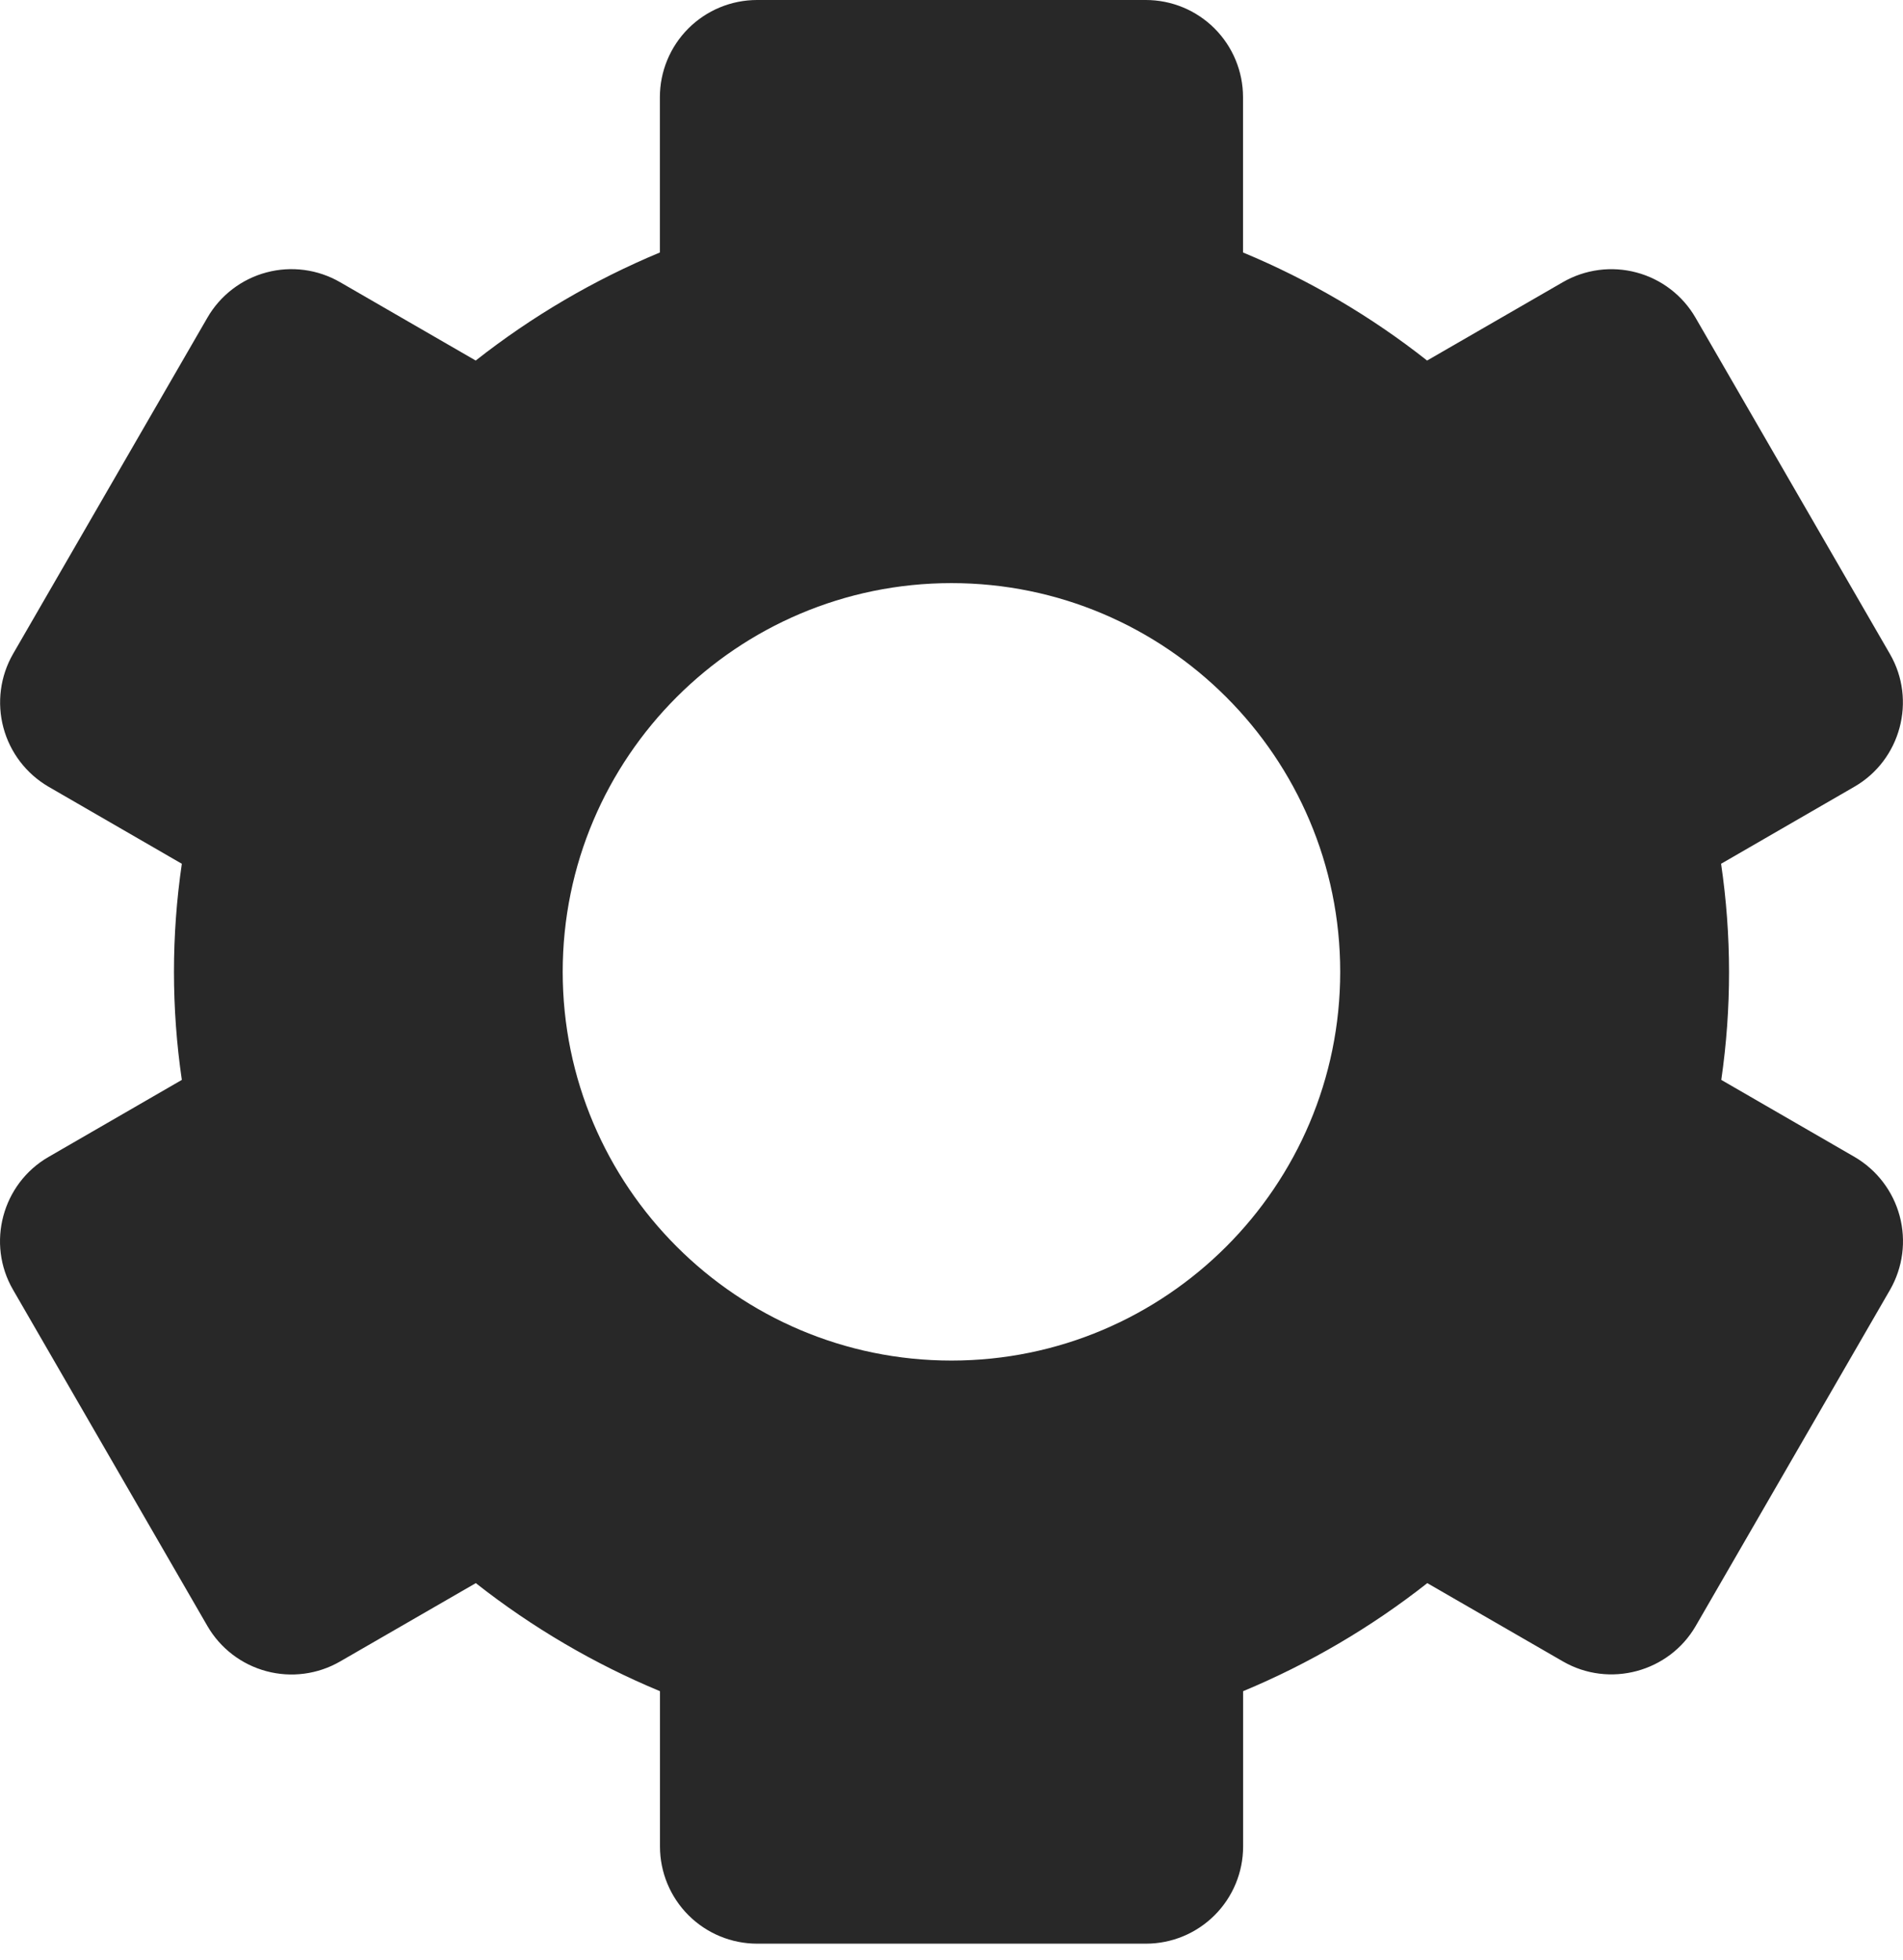 <svg width="100" height="103" viewBox="0 0 100 103" fill="none" xmlns="http://www.w3.org/2000/svg">
<path d="M0.684 67.776L10.898 85.447C11.576 86.619 12.692 87.474 14 87.823C15.308 88.173 16.702 87.989 17.874 87.311L25.003 83.195C27.966 85.528 31.239 87.444 34.681 88.874V97.035C34.681 98.389 35.219 99.688 36.177 100.646C37.135 101.604 38.434 102.142 39.788 102.142H60.217C61.571 102.142 62.87 101.604 63.828 100.646C64.786 99.688 65.324 98.389 65.324 97.035V88.874C68.793 87.429 72.049 85.519 75.002 83.195L82.132 87.311C84.567 88.715 87.703 87.873 89.108 85.447L99.322 67.776C99.994 66.603 100.175 65.211 99.826 63.904C99.477 62.598 98.626 61.482 97.458 60.8L90.451 56.75C90.998 52.983 90.995 49.157 90.441 45.392L97.448 41.342C99.879 39.938 100.721 36.797 99.312 34.366L89.097 16.695C88.419 15.523 87.304 14.668 85.995 14.319C84.687 13.969 83.294 14.153 82.121 14.831L74.992 18.947C72.043 16.62 68.788 14.71 65.319 13.268V5.107C65.319 3.753 64.781 2.454 63.823 1.496C62.865 0.538 61.566 0 60.212 0H39.783C38.429 0 37.13 0.538 36.172 1.496C35.214 2.454 34.676 3.753 34.676 5.107V13.268C31.207 14.713 27.951 16.623 24.998 18.947L17.874 14.831C17.294 14.495 16.653 14.276 15.988 14.188C15.323 14.1 14.647 14.143 13.999 14.317C13.351 14.49 12.744 14.789 12.212 15.197C11.68 15.605 11.233 16.114 10.898 16.695L0.684 34.366C0.011 35.539 -0.17 36.931 0.179 38.238C0.528 39.544 1.38 40.66 2.548 41.342L9.555 45.392C9.004 49.158 9.004 52.984 9.555 56.75L2.548 60.8C0.117 62.204 -0.726 65.345 0.684 67.776ZM49.998 30.643C61.264 30.643 70.426 39.805 70.426 51.071C70.426 62.337 61.264 71.499 49.998 71.499C38.731 71.499 29.569 62.337 29.569 51.071C29.569 39.805 38.731 30.643 49.998 30.643Z" fill="#282828"/>
</svg>
